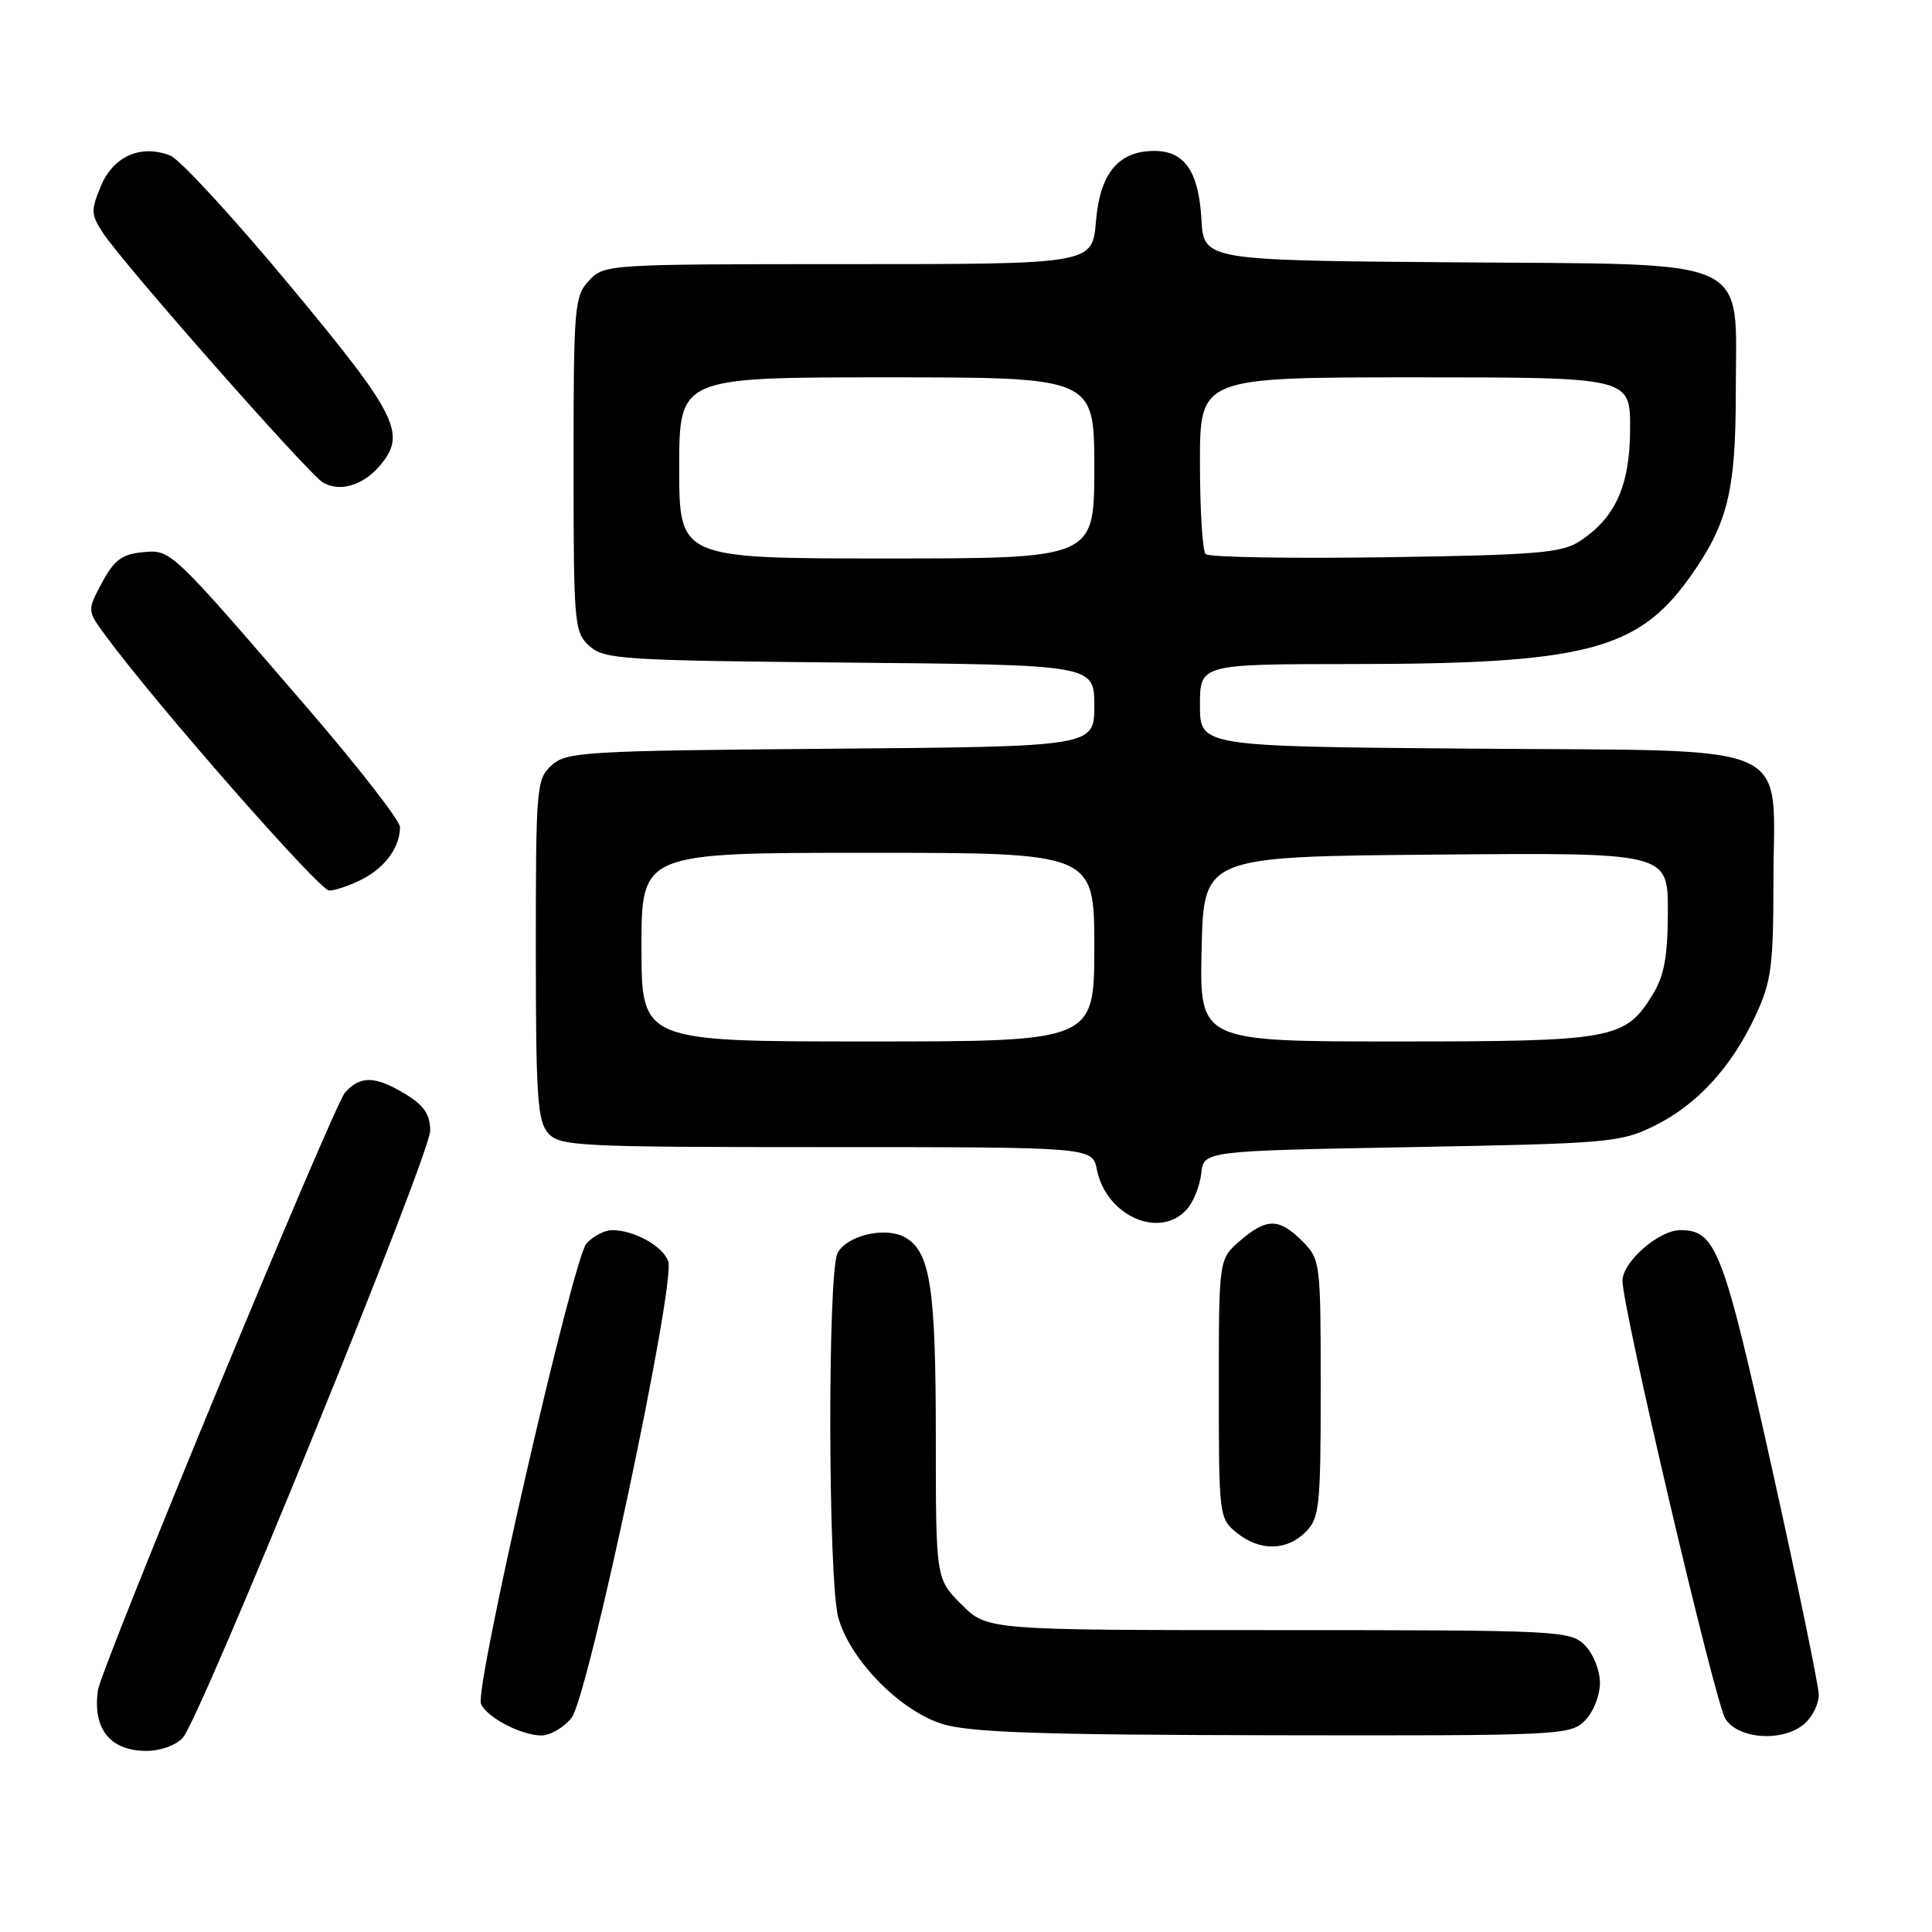 <?xml version="1.0" encoding="UTF-8" standalone="no"?>
<!DOCTYPE svg PUBLIC "-//W3C//DTD SVG 1.1//EN" "http://www.w3.org/Graphics/SVG/1.1/DTD/svg11.dtd" >
<svg xmlns="http://www.w3.org/2000/svg" xmlns:xlink="http://www.w3.org/1999/xlink" version="1.1" viewBox="0 0 256 256">
 <g >
 <path fill="currentColor"
d=" M 24.23 230.25 C 26.65 227.49 57.00 153.01 57.00 149.83 C 57.00 147.68 56.20 146.48 53.75 144.99 C 49.74 142.55 47.77 142.49 45.73 144.75 C 44.20 146.45 13.38 220.99 12.97 224.00 C 12.27 229.11 14.59 232.00 19.42 232.00 C 21.28 232.00 23.35 231.25 24.23 230.25 Z  M 75.74 227.61 C 77.94 224.81 89.52 170.21 88.55 167.17 C 87.92 165.17 84.05 163.00 81.11 163.00 C 80.12 163.00 78.59 163.80 77.71 164.77 C 75.94 166.73 62.90 223.58 63.73 225.74 C 64.40 227.49 68.96 229.91 71.68 229.96 C 72.88 229.98 74.70 228.92 75.74 227.61 Z  M 210.00 228.00 C 211.11 226.89 212.00 224.67 212.00 223.00 C 212.00 221.33 211.11 219.11 210.00 218.00 C 208.07 216.07 206.67 216.00 169.40 216.00 C 130.80 216.00 130.80 216.00 127.40 212.60 C 124.00 209.20 124.00 209.20 124.00 190.25 C 124.00 170.46 123.25 165.74 119.84 163.91 C 117.23 162.52 112.23 163.71 110.99 166.02 C 109.64 168.53 109.72 209.45 111.08 214.35 C 112.63 219.94 119.27 226.71 124.89 228.44 C 128.52 229.56 137.82 229.88 168.75 229.93 C 206.72 230.00 208.07 229.93 210.00 228.00 Z  M 239.17 228.35 C 240.18 227.43 241.00 225.75 241.00 224.60 C 241.00 223.44 238.21 209.92 234.79 194.54 C 228.33 165.48 227.37 163.00 222.65 163.00 C 219.81 163.00 215.00 167.20 214.99 169.70 C 214.97 173.31 227.24 225.56 228.62 227.75 C 230.37 230.51 236.40 230.85 239.17 228.35 Z  M 173.00 203.00 C 174.84 201.16 175.00 199.67 175.00 183.95 C 175.00 167.19 174.96 166.87 172.55 164.45 C 169.47 161.38 167.84 161.37 164.31 164.41 C 161.50 166.83 161.50 166.83 161.50 184.00 C 161.50 200.85 161.55 201.21 163.86 203.09 C 166.91 205.56 170.48 205.52 173.00 203.00 Z  M 157.26 160.25 C 158.13 159.29 158.98 157.15 159.17 155.50 C 159.50 152.50 159.50 152.50 187.00 152.00 C 213.21 151.52 214.72 151.39 219.21 149.18 C 224.86 146.40 229.43 141.42 232.62 134.57 C 234.71 130.09 234.98 128.03 234.99 116.86 C 235.00 97.85 238.87 99.56 195.09 99.20 C 159.00 98.91 159.00 98.91 159.00 93.45 C 159.00 88.00 159.00 88.00 179.25 87.99 C 209.84 87.98 216.95 86.17 223.79 76.65 C 228.91 69.51 230.00 65.19 230.00 52.01 C 230.00 33.72 232.95 35.08 192.69 34.76 C 159.50 34.50 159.50 34.50 159.19 29.01 C 158.83 22.71 156.96 20.00 152.96 20.00 C 148.20 20.00 145.75 22.95 145.22 29.33 C 144.75 35.00 144.75 35.00 112.42 35.00 C 80.44 35.00 80.06 35.02 78.04 37.19 C 76.11 39.25 76.00 40.62 76.00 61.53 C 76.00 82.78 76.09 83.77 78.10 85.60 C 80.07 87.37 82.39 87.52 112.60 87.80 C 145.00 88.10 145.00 88.10 145.00 93.51 C 145.00 98.93 145.00 98.93 110.10 99.21 C 77.42 99.48 75.07 99.62 73.10 101.40 C 71.08 103.23 71.00 104.21 71.00 125.83 C 71.00 145.37 71.22 148.58 72.65 150.17 C 74.20 151.88 76.68 152.00 109.53 152.00 C 144.75 152.00 144.75 152.00 145.34 154.97 C 146.57 161.12 153.66 164.26 157.26 160.25 Z  M 48.02 116.49 C 51.06 114.92 53.00 112.23 53.00 109.59 C 53.00 108.74 47.49 101.65 40.75 93.83 C 22.43 72.58 22.68 72.81 18.82 73.18 C 16.16 73.44 15.10 74.24 13.52 77.20 C 11.54 80.89 11.54 80.89 13.97 84.20 C 20.60 93.23 42.32 118.00 43.62 118.00 C 44.43 118.00 46.41 117.32 48.02 116.49 Z  M 50.25 61.80 C 53.96 57.52 52.77 55.11 38.42 37.84 C 30.95 28.85 23.81 21.10 22.56 20.61 C 18.68 19.09 15.03 20.69 13.38 24.63 C 12.03 27.86 12.05 28.43 13.63 30.84 C 16.32 34.96 40.90 62.84 42.80 63.94 C 45.01 65.22 48.05 64.34 50.25 61.80 Z  M 85.00 125.50 C 85.00 113.00 85.00 113.00 115.00 113.00 C 145.00 113.00 145.00 113.00 145.00 125.50 C 145.00 138.00 145.00 138.00 115.00 138.00 C 85.00 138.00 85.00 138.00 85.00 125.50 Z  M 159.22 125.75 C 159.50 113.50 159.50 113.50 190.25 113.24 C 221.00 112.97 221.00 112.97 221.00 120.74 C 220.99 126.67 220.53 129.25 219.04 131.70 C 215.37 137.73 213.88 138.00 185.02 138.00 C 158.94 138.00 158.94 138.00 159.22 125.75 Z  M 90.00 62.00 C 90.00 50.00 90.00 50.00 117.50 50.00 C 145.00 50.00 145.00 50.00 145.00 62.00 C 145.00 74.00 145.00 74.00 117.50 74.00 C 90.00 74.00 90.00 74.00 90.00 62.00 Z  M 159.75 73.42 C 159.34 73.01 159.00 67.57 159.00 61.33 C 159.00 50.00 159.00 50.00 187.50 50.00 C 216.00 50.00 216.00 50.00 216.00 56.75 C 215.99 64.29 214.08 68.59 209.34 71.70 C 206.94 73.27 203.71 73.54 183.55 73.84 C 170.87 74.02 160.16 73.84 159.75 73.42 Z "/>
</g>
</svg>